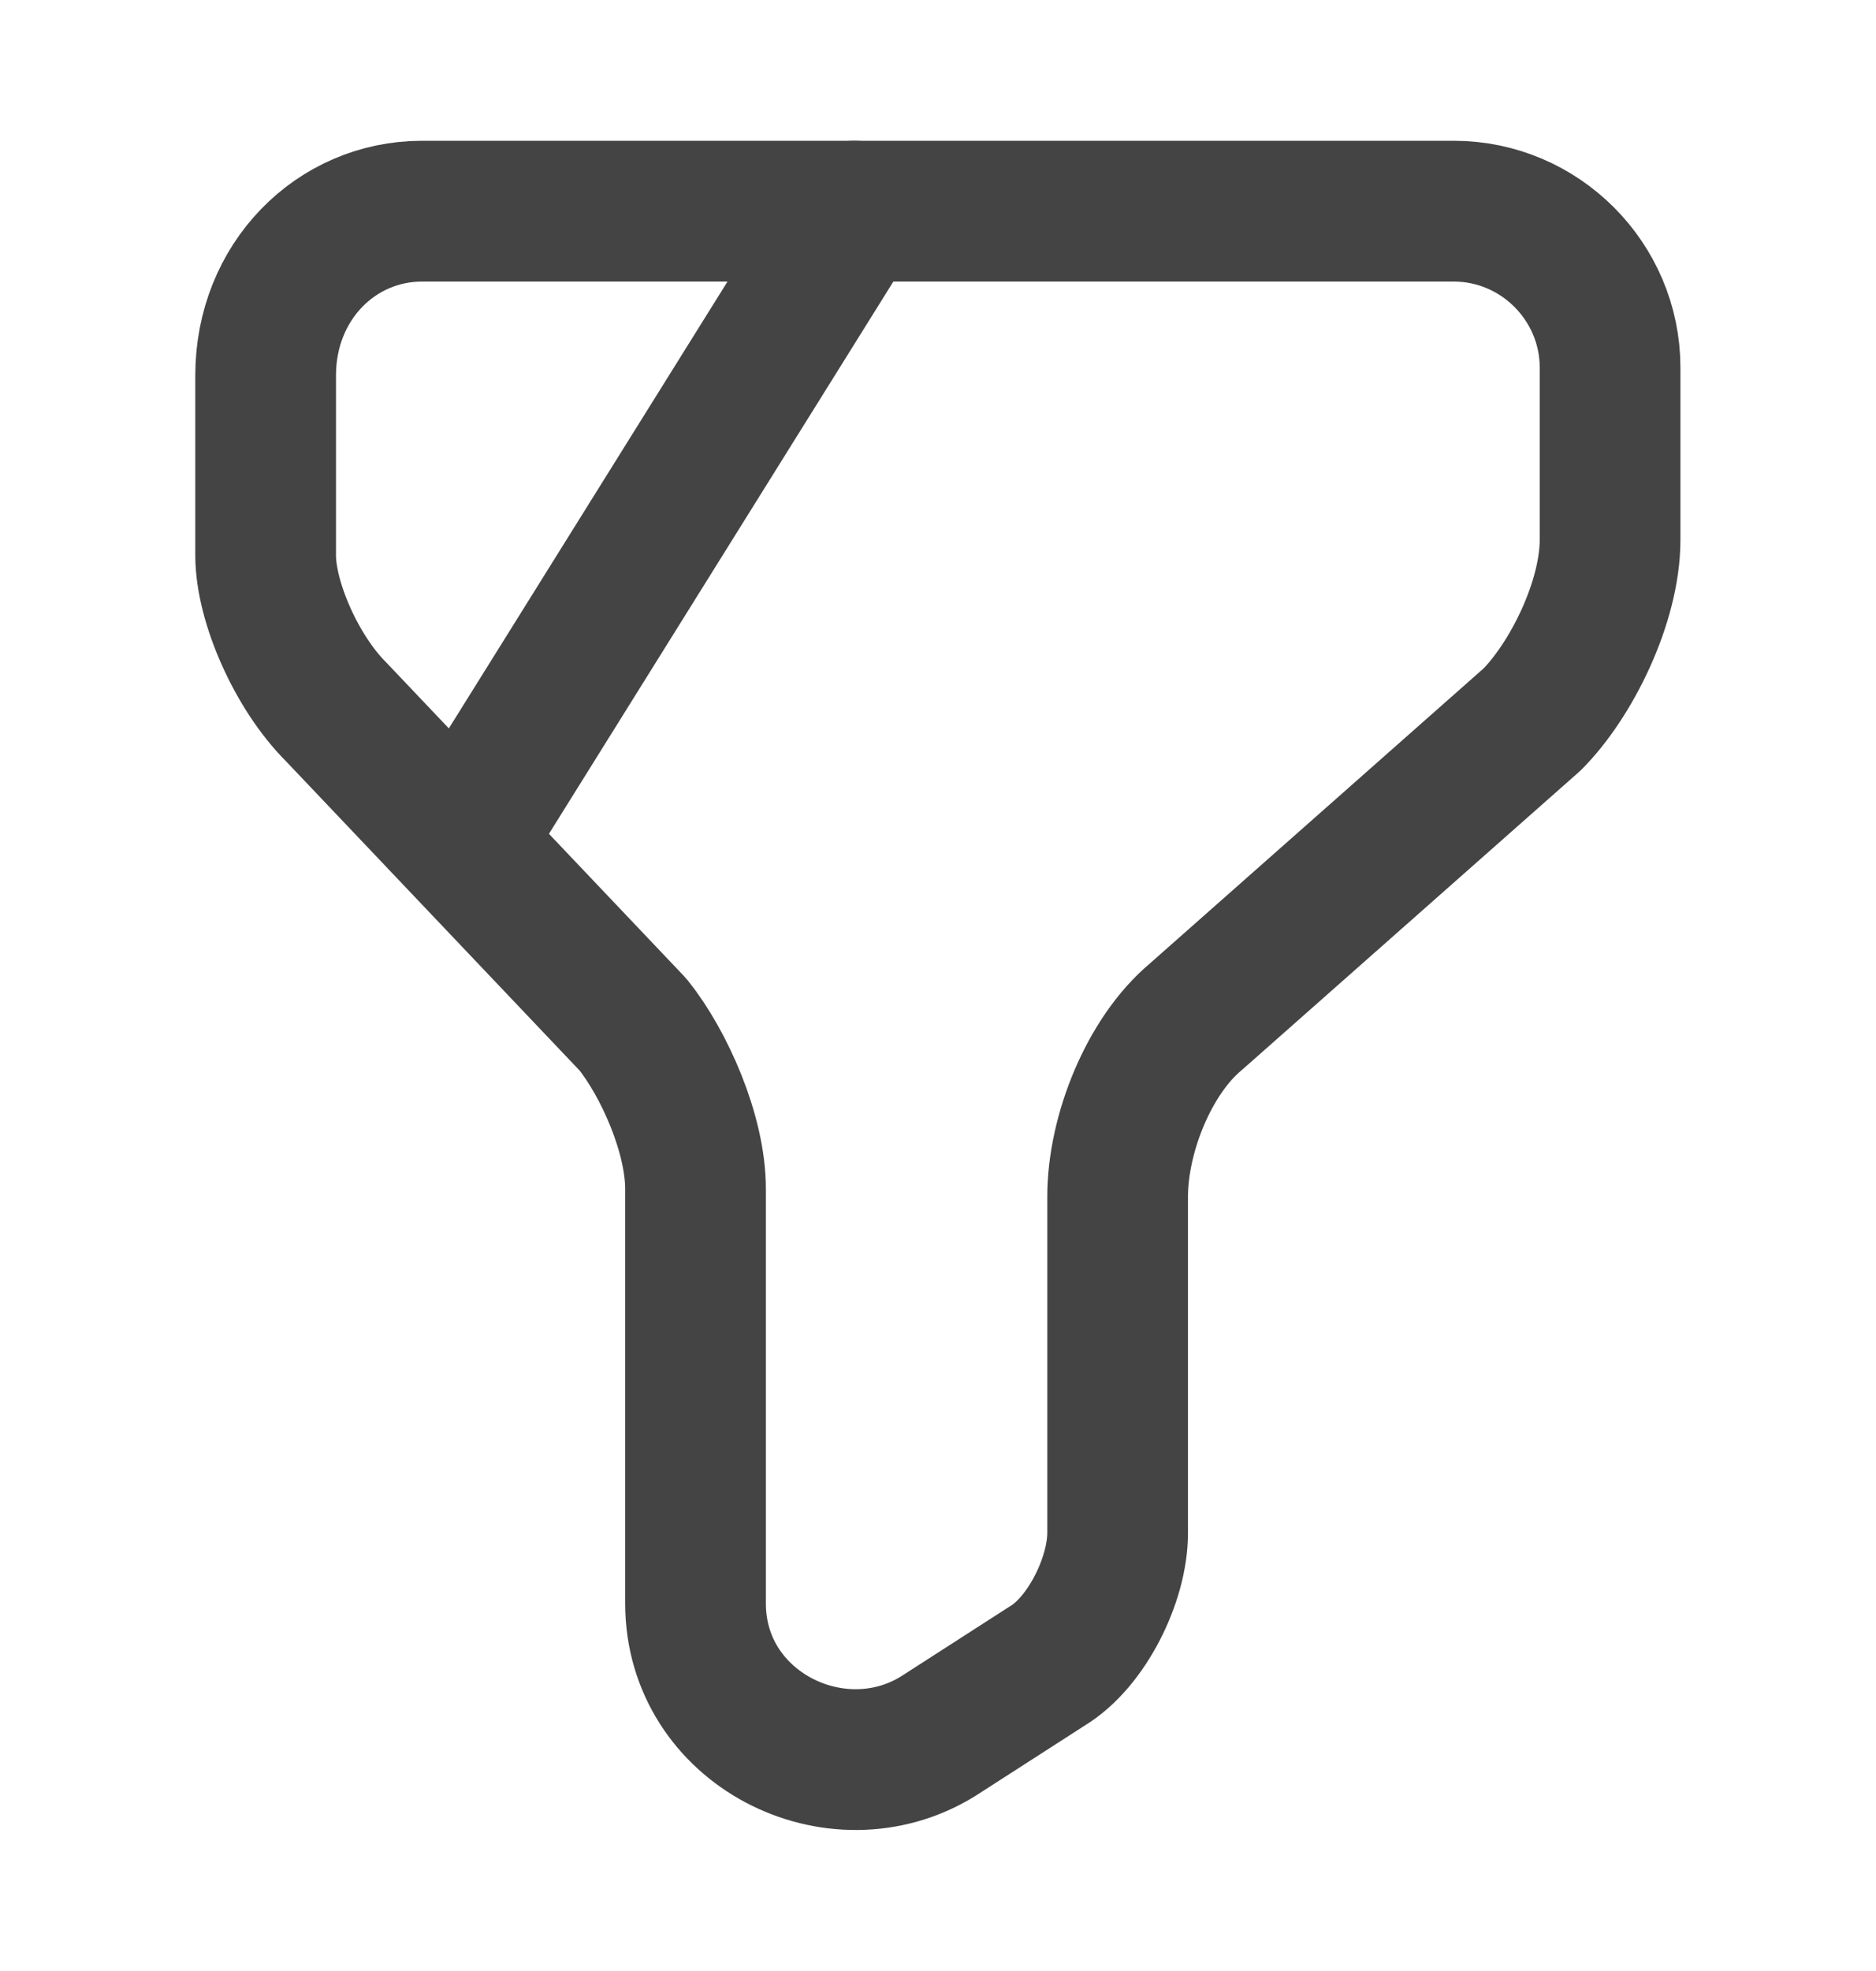 <svg width="20" height="21" viewBox="0 0 20 21" fill="none" xmlns="http://www.w3.org/2000/svg">
<path d="M4.499 2.25H15.499C16.415 2.25 17.165 3 17.165 3.917V5.75C17.165 6.417 16.749 7.25 16.332 7.667L12.749 10.833C12.249 11.25 11.915 12.083 11.915 12.75V16.333C11.915 16.833 11.582 17.5 11.165 17.75L9.999 18.5C8.915 19.167 7.415 18.417 7.415 17.083V12.667C7.415 12.083 7.082 11.333 6.749 10.917L3.582 7.583C3.165 7.167 2.832 6.417 2.832 5.917V4C2.832 3 3.582 2.25 4.499 2.25Z" stroke="#444444" stroke-width="1.5" stroke-miterlimit="10" stroke-linecap="round" stroke-linejoin="round"/>
<path d="M9.108 2.25L5 8.833" stroke="#444444" stroke-width="1.5" stroke-miterlimit="10" stroke-linecap="round" stroke-linejoin="round"/>
</svg>

